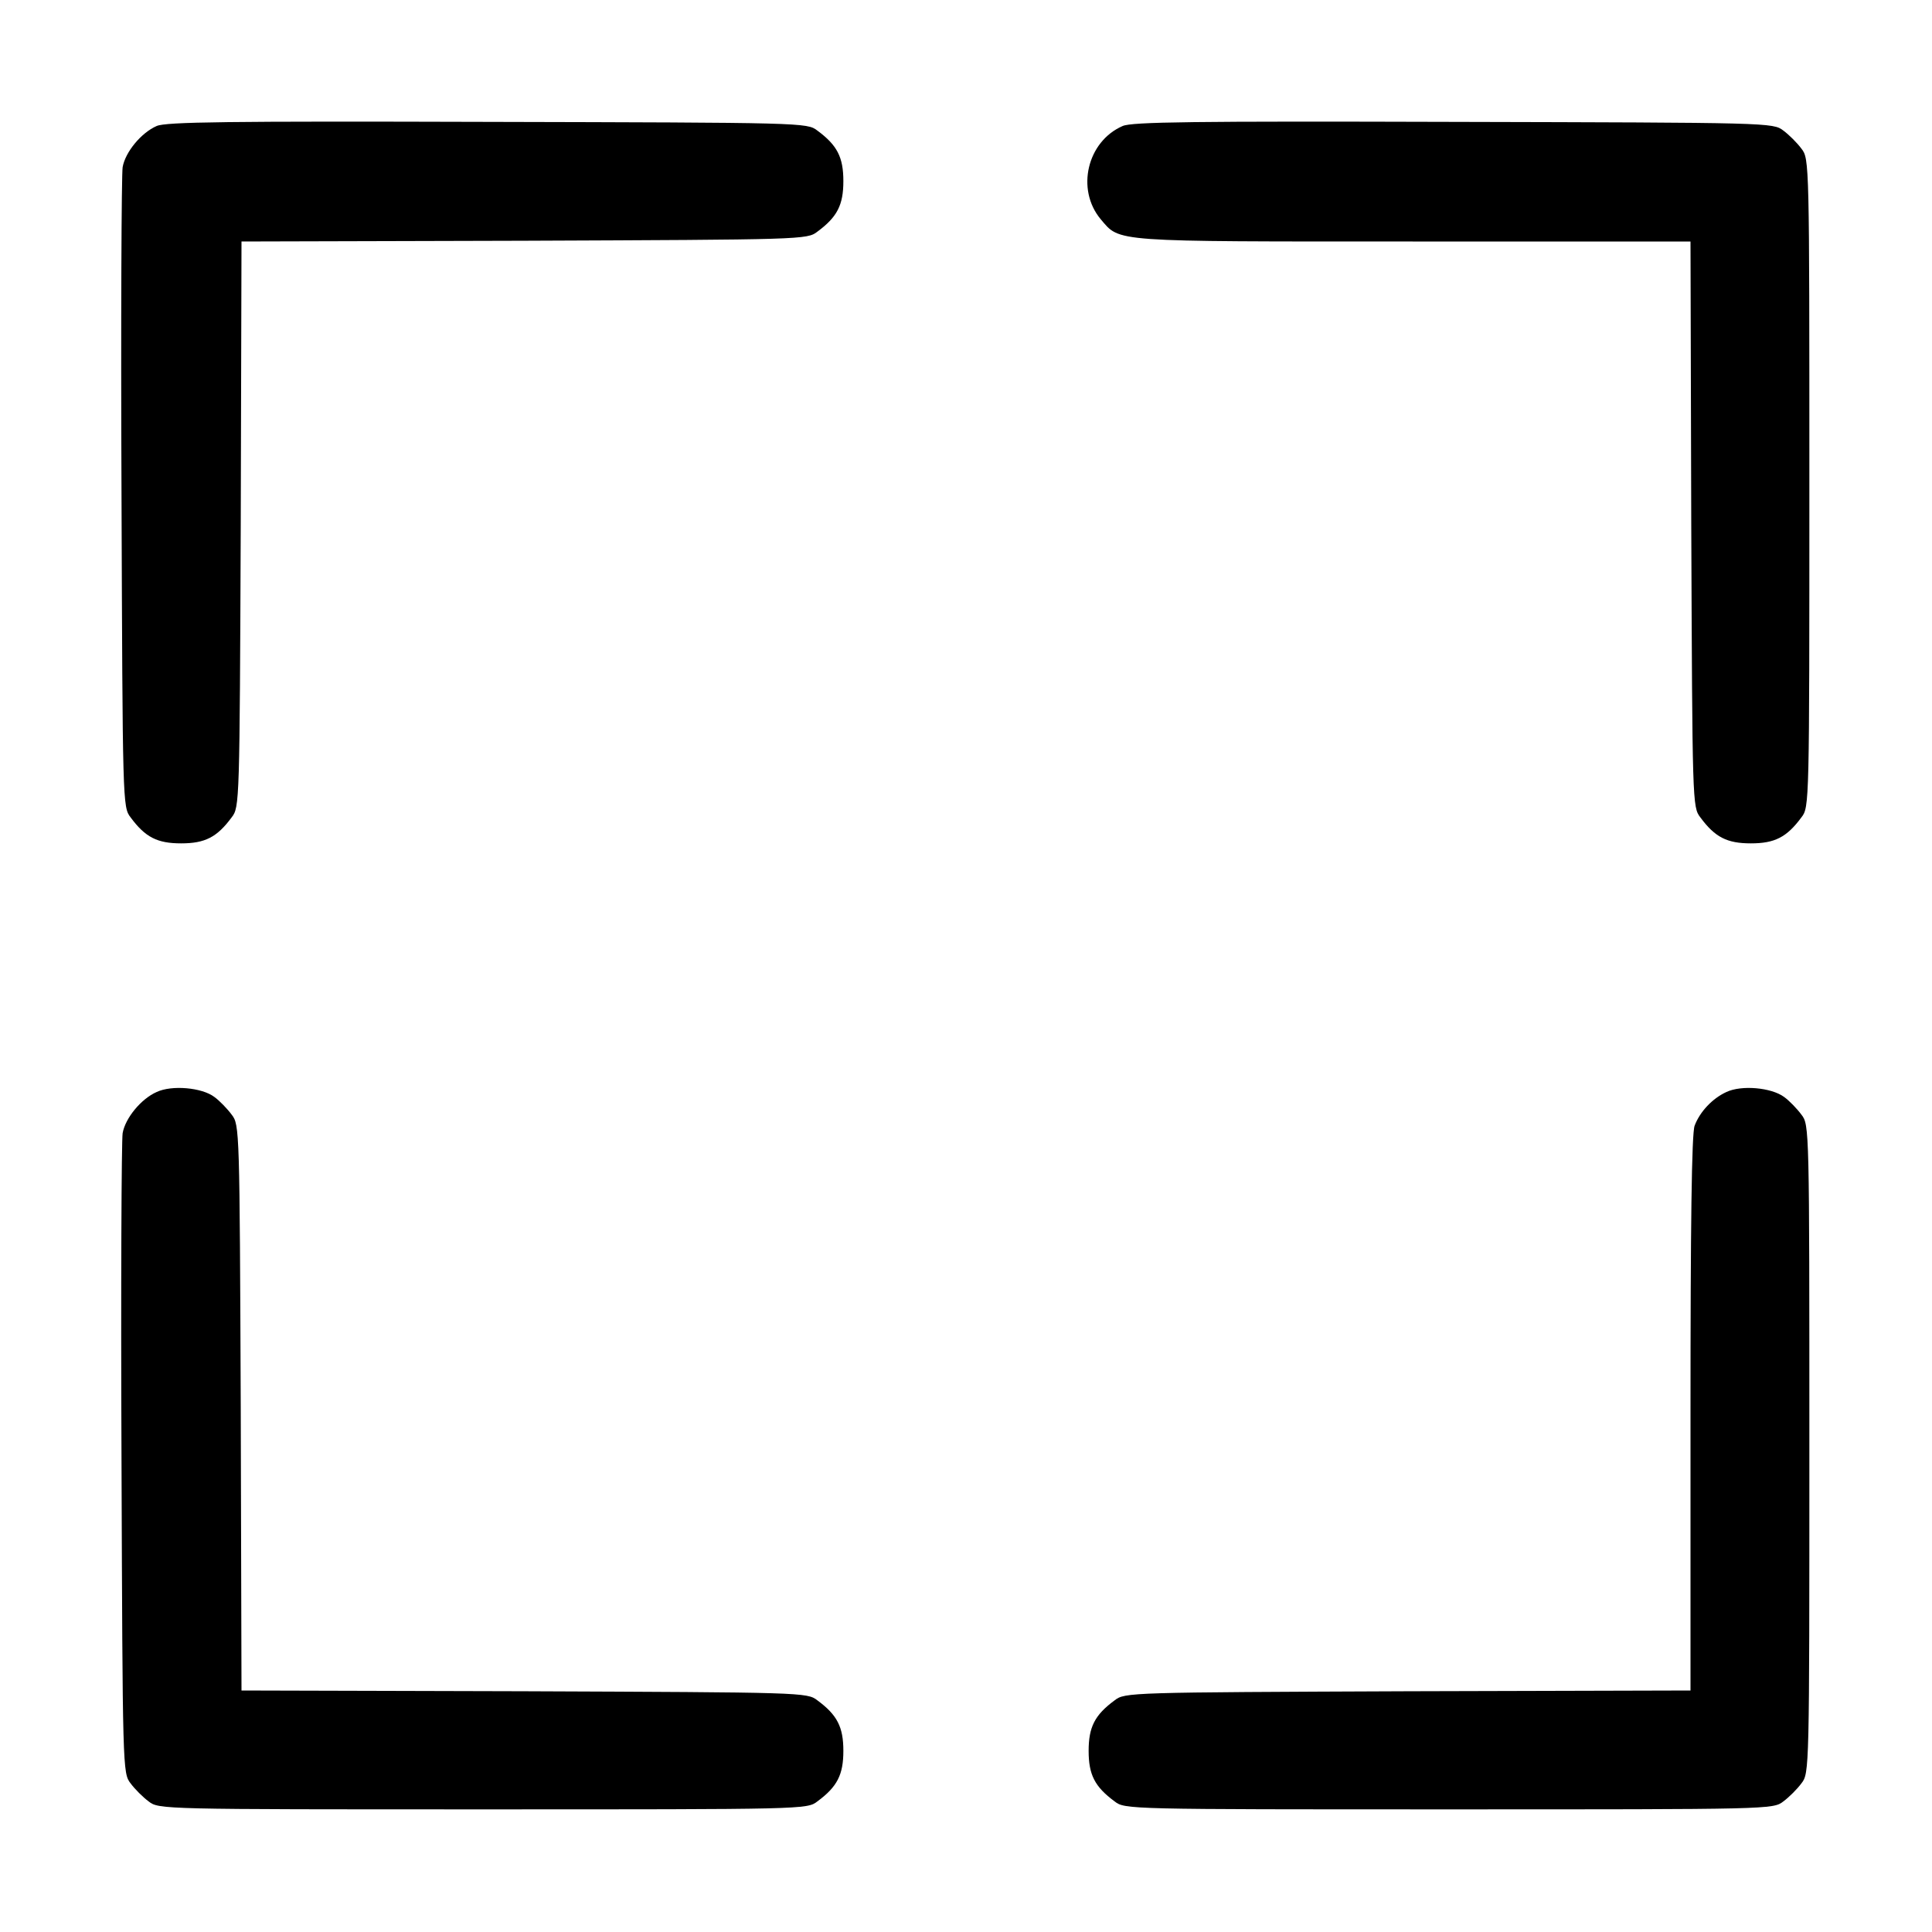<?xml version="1.0" standalone="no"?>
<!DOCTYPE svg PUBLIC "-//W3C//DTD SVG 20010904//EN"
 "http://www.w3.org/TR/2001/REC-SVG-20010904/DTD/svg10.dtd">
<svg version="1.0" xmlns="http://www.w3.org/2000/svg"
 width="512pt" height="512pt" viewBox="0 0 512 512"
 preserveAspectRatio="xMidYMid meet">

<g transform="translate(0,512) scale(0.1,-0.1)"
stroke="none">
<path d="M415 4786 c-41 -18 -83 -69 -90 -109 -3 -18 -5 -406 -3 -864 3 -822
3 -832 24 -859 39 -53 71 -69 134 -69 63 0 95 16 134 69 21 27 21 38 24 777
l2 749 749 2 c739 3 750 3 777 24 53 39 69 71 69 134 0 63 -16 95 -69 134 -27
21 -36 21 -874 23 -689 2 -853 0 -877 -11z"/>
<path d="M2975 4786 c-94 -41 -124 -168 -58 -247 52 -61 24 -59 827 -59 l736
0 2 -749 c3 -739 3 -750 24 -777 39 -53 71 -69 134 -69 63 0 95 16 134 69 21
27 21 34 21 886 0 852 0 859 -21 886 -11 15 -33 37 -48 48 -27 21 -36 21 -874
23 -689 2 -853 0 -877 -11z"/>
<path d="M415 2226 c-41 -18 -83 -69 -90 -109 -3 -18 -5 -406 -3 -864 3 -822
3 -832 24 -859 11 -15 33 -37 48 -48 27 -21 34 -21 886 -21 852 0 859 0 886
21 53 39 69 71 69 134 0 63 -16 95 -69 134 -27 21 -38 21 -777 24 l-749 2 -2
749 c-3 739 -3 750 -24 777 -11 15 -32 37 -46 47 -33 25 -113 32 -153 13z"/>
<path d="M4575 2226 c-37 -17 -70 -52 -84 -89 -8 -19 -11 -267 -11 -762 l0
-735 -749 -2 c-739 -3 -750 -3 -777 -24 -53 -39 -69 -71 -69 -134 0 -63 16
-95 69 -134 27 -21 34 -21 886 -21 852 0 859 0 886 21 15 11 37 33 48 48 21
27 21 34 21 886 0 852 0 859 -21 886 -11 15 -32 37 -46 47 -34 25 -113 32
-153 13z"/>
</g>
</svg>
